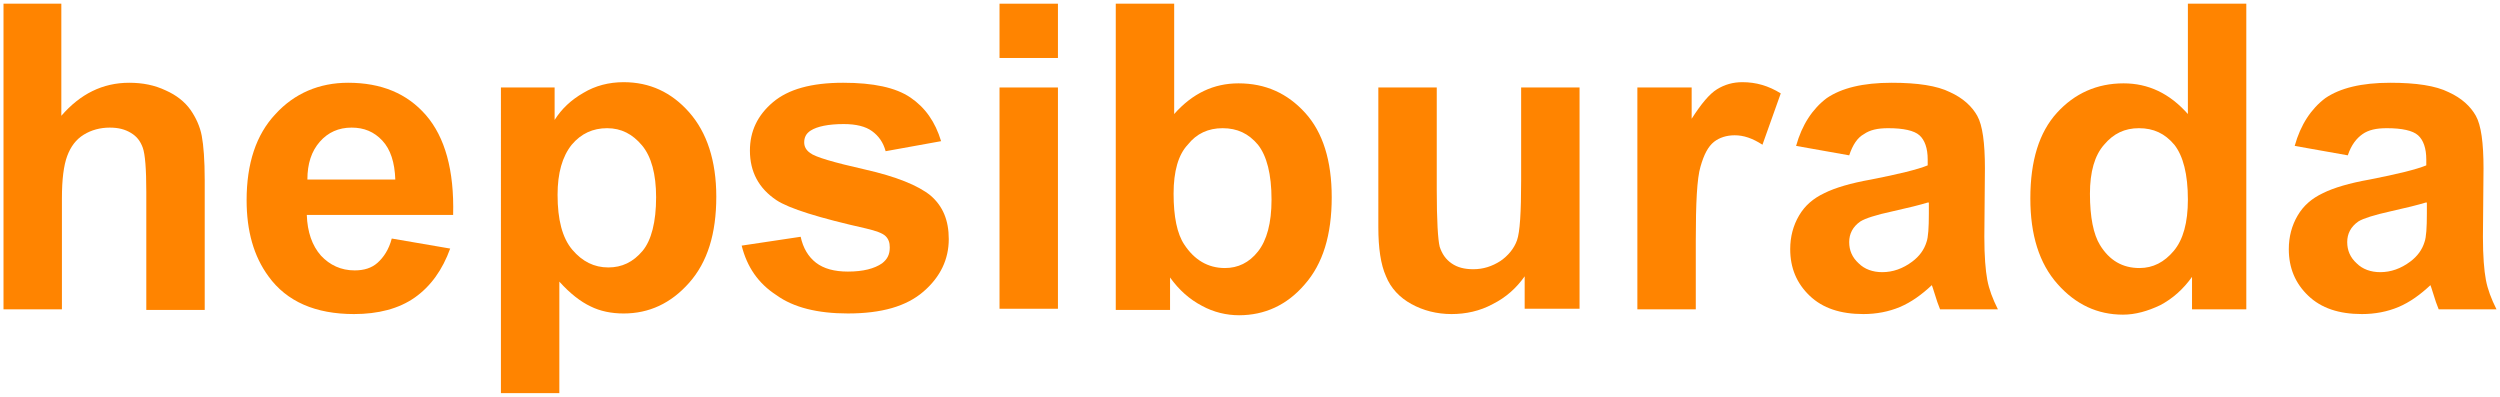 <?xml version="1.0" encoding="utf-8"?>
<!-- Generator: Adobe Illustrator 16.0.0, SVG Export Plug-In . SVG Version: 6.00 Build 0)  -->
<!DOCTYPE svg>
<svg version="1.2" baseProfile="tiny" id="Layer_1" xmlns:x="http://ns.adobe.com/Extensibility/1.0/" xmlns:i="http://ns.adobe.com/AdobeIllustrator/10.0/" xmlns:graph="http://ns.adobe.com/Graphs/1.0/"
	 xmlns="http://www.w3.org/2000/svg" xmlns:xlink="http://www.w3.org/1999/xlink" xmlns:a="http://ns.adobe.com/AdobeSVGViewerExtensions/3.0/"
	 x="0px" y="0px" width="630px" height="100px" viewBox="0 0 630 100" xml:space="preserve">
<g>
	<path fill="#FF8400" d="M15.456,0.931v28.252c4.759-5.501,10.409-8.327,17.1-8.327c3.421,0,6.394,0.595,9.219,1.933
		c2.677,1.19,4.759,2.825,6.245,4.908c1.339,1.933,2.38,4.163,2.825,6.542c0.446,2.379,0.744,6.096,0.744,11.151v32.713H36.868
		V48.364c0-5.798-0.298-9.516-0.892-11.151c-0.596-1.637-1.488-2.827-2.975-3.718c-1.487-0.893-3.122-1.338-5.354-1.338
		c-2.379,0-4.608,0.594-6.542,1.784c-1.934,1.189-3.271,2.974-4.164,5.353c-0.892,2.379-1.338,5.949-1.338,10.705v27.955H0.884
		V0.931H15.456z"/>
	<path fill="#FF8400" d="M98.725,60.11l14.721,2.529c-1.934,5.353-4.907,9.516-8.921,12.34c-4.016,2.825-9.22,4.165-15.316,4.165
		c-9.665,0-16.951-3.122-21.561-9.517c-3.717-5.057-5.502-11.45-5.502-19.181c0-9.22,2.379-16.506,7.286-21.71
		c4.758-5.205,11.003-7.881,18.29-7.881c8.326,0,14.869,2.676,19.628,8.178c4.757,5.501,7.137,13.829,6.839,25.129H77.313
		c0.148,4.312,1.339,7.732,3.569,10.261c2.229,2.379,5.056,3.717,8.475,3.717c2.38,0,4.313-0.595,5.8-1.934
		C96.643,64.868,97.981,62.938,98.725,60.11z M99.616,45.243c-0.148-4.313-1.188-7.584-3.271-9.815
		c-2.081-2.23-4.608-3.271-7.731-3.271c-3.271,0-5.947,1.19-8.029,3.568c-2.082,2.379-3.123,5.502-3.123,9.518H99.616z"/>
	<path fill="#FF8400" d="M125.936,22.045h13.828v8.179c1.785-2.825,4.164-5.056,7.286-6.84c2.975-1.784,6.395-2.676,10.111-2.676
		c6.542,0,12.045,2.527,16.505,7.583c4.461,5.057,6.84,12.193,6.84,21.264c0,9.367-2.229,16.505-6.84,21.709
		c-4.609,5.204-10.11,7.732-16.505,7.732c-3.122,0-5.947-0.595-8.327-1.783c-2.527-1.189-5.204-3.271-7.88-6.247v28.104h-14.721
		V22.045H125.936z M140.508,49.107c0,6.246,1.189,10.854,3.717,13.83c2.528,2.973,5.502,4.459,9.07,4.459
		c3.421,0,6.246-1.338,8.625-4.162c2.229-2.677,3.42-7.286,3.42-13.531c0-5.801-1.19-10.26-3.569-13.085s-5.204-4.313-8.772-4.313
		s-6.543,1.338-8.922,4.164C141.697,39.443,140.508,43.604,140.508,49.107z"/>
	<path fill="#FF8400" d="M186.899,61.896l14.87-2.231c0.595,2.825,1.933,5.058,3.866,6.543c1.933,1.487,4.609,2.231,8.029,2.231
		c3.866,0,6.691-0.744,8.624-2.082c1.338-1.042,1.934-2.23,1.934-4.015c0-1.189-0.298-2.082-1.041-2.825
		c-0.743-0.744-2.38-1.339-4.907-1.935c-11.896-2.675-19.479-5.053-22.602-7.135c-4.46-2.975-6.691-7.138-6.691-12.492
		c0-4.906,1.934-8.921,5.799-12.192c3.866-3.271,9.665-4.907,17.695-4.907c7.583,0,13.233,1.189,16.95,3.717
		c3.718,2.528,6.245,6.097,7.733,11.003l-13.978,2.528c-0.596-2.23-1.784-3.866-3.42-5.055c-1.636-1.19-4.015-1.785-7.137-1.785
		c-3.867,0-6.692,0.595-8.328,1.636c-1.189,0.744-1.636,1.784-1.636,2.974c0,1.041,0.446,1.933,1.486,2.676
		c1.339,1.041,5.948,2.379,13.83,4.163c7.88,1.784,13.382,4.015,16.505,6.544c3.122,2.676,4.608,6.245,4.608,11.002
		c0,5.055-2.081,9.516-6.394,13.234c-4.312,3.718-10.557,5.501-19.032,5.501c-7.583,0-13.68-1.488-17.992-4.609
		C191.063,71.411,188.238,67.248,186.899,61.896z"/>
	<path fill="#FF8400" d="M251.879,14.611V0.931H266.6v13.68H251.879z M251.879,77.953V22.045H266.6v55.76h-14.721V77.953z"/>
	<path fill="#FF8400" d="M281.172,77.953V0.931h14.721v27.806c4.609-5.205,9.962-7.732,16.208-7.732
		c6.838,0,12.341,2.528,16.802,7.435c4.463,4.908,6.691,12.044,6.691,21.264c0,9.516-2.229,16.802-6.84,22.006
		c-4.46,5.205-10.111,7.732-16.505,7.732c-3.122,0-6.395-0.744-9.367-2.38c-3.123-1.635-5.8-4.015-8.029-7.136v8.177h-13.681V77.953
		z M295.744,48.811c0,5.798,0.893,10.11,2.677,12.787c2.527,3.866,5.947,5.948,10.26,5.948c3.271,0,6.097-1.339,8.327-4.165
		c2.229-2.823,3.419-7.136,3.419-13.084c0-6.394-1.19-11.002-3.419-13.828c-2.379-2.825-5.205-4.164-8.923-4.164
		c-3.568,0-6.542,1.338-8.772,4.164C296.934,38.996,295.744,43.161,295.744,48.811z"/>
	<path fill="#FF8400" d="M384.217,77.953v-8.325c-2.081,2.973-4.759,5.352-8.03,6.988c-3.271,1.784-6.838,2.528-10.408,2.528
		c-3.717,0-7.136-0.894-10.109-2.528c-2.976-1.637-5.205-4.016-6.395-6.988c-1.339-2.974-1.934-7.139-1.934-12.344V22.045h14.721
		V47.77c0,7.881,0.298,12.639,0.742,14.422c0.595,1.785,1.488,3.123,2.975,4.165c1.487,1.04,3.272,1.487,5.502,1.487
		c2.527,0,4.759-0.744,6.84-2.083c1.934-1.337,3.421-3.121,4.163-5.203c0.745-2.083,1.043-7.138,1.043-15.017V22.045h14.719v55.76
		h-13.828V77.953z"/>
	<path fill="#FF8400" d="M427.338,77.953h-14.721V22.045h13.681v7.882c2.378-3.718,4.459-6.246,6.394-7.435
		c1.933-1.189,4.015-1.784,6.395-1.784c3.419,0,6.541,0.891,9.665,2.825l-4.611,12.937c-2.527-1.636-4.756-2.379-6.988-2.379
		c-2.081,0-3.866,0.595-5.204,1.636c-1.488,1.19-2.527,3.123-3.419,6.246c-0.894,2.974-1.19,9.218-1.19,18.735V77.953z"/>
	<path fill="#FF8400" d="M465.998,39.145l-13.383-2.379c1.488-5.353,4.165-9.368,7.732-12.044c3.719-2.528,9.07-3.866,16.356-3.866
		c6.543,0,11.45,0.744,14.721,2.379c3.271,1.487,5.502,3.569,6.84,5.948c1.337,2.378,1.933,6.84,1.933,13.234l-0.146,17.247
		c0,4.907,0.298,8.477,0.741,10.856c0.448,2.378,1.339,4.757,2.678,7.433h-14.573c-0.444-1.039-0.892-2.38-1.487-4.311
		c-0.298-0.893-0.444-1.487-0.594-1.785c-2.527,2.379-5.205,4.312-8.029,5.502c-2.824,1.189-5.948,1.785-9.219,1.785
		c-5.798,0-10.26-1.487-13.532-4.61c-3.271-3.123-4.906-6.988-4.906-11.747c0-3.123,0.745-5.947,2.23-8.476
		c1.487-2.527,3.568-4.313,6.395-5.65c2.675-1.338,6.691-2.527,11.746-3.419c6.84-1.34,11.747-2.529,14.274-3.569v-1.488
		c0-2.825-0.743-4.906-2.082-6.096c-1.337-1.189-4.014-1.784-7.88-1.784c-2.677,0-4.61,0.446-6.097,1.487
		C468.081,34.684,466.892,36.469,465.998,39.145z M485.774,51.041c-1.933,0.596-4.906,1.337-8.919,2.229
		c-4.166,0.893-6.843,1.785-8.033,2.529c-1.931,1.338-2.824,3.121-2.824,5.204c0,2.08,0.744,3.864,2.38,5.353
		c1.487,1.487,3.568,2.229,5.946,2.229c2.678,0,5.206-0.891,7.584-2.675c1.784-1.339,2.975-2.973,3.57-4.906
		c0.445-1.19,0.594-3.72,0.594-7.138v-2.825H485.774z"/>
	<path fill="#FF8400" d="M566.069,77.953h-13.68v-8.178c-2.231,3.123-4.906,5.502-8.03,7.139c-3.121,1.486-6.243,2.379-9.367,2.379
		c-6.394,0-11.895-2.528-16.506-7.732c-4.608-5.204-6.839-12.342-6.839-21.562c0-9.515,2.23-16.652,6.692-21.56
		c4.46-4.907,10.11-7.435,16.802-7.435c6.245,0,11.598,2.528,16.206,7.732V0.931h14.722V77.953L566.069,77.953z M526.665,48.811
		c0,5.947,0.894,10.259,2.529,12.935c2.377,3.866,5.65,5.8,9.961,5.8c3.42,0,6.247-1.487,8.626-4.312
		c2.377-2.826,3.566-7.14,3.566-12.938c0-6.394-1.189-11.002-3.419-13.828c-2.38-2.825-5.204-4.164-8.921-4.164
		c-3.569,0-6.394,1.338-8.773,4.164C527.854,39.145,526.665,43.309,526.665,48.811z"/>
	<path fill="#FF8400" d="M591.645,39.145l-13.382-2.379c1.486-5.353,4.162-9.368,7.731-12.044c3.717-2.528,9.071-3.866,16.357-3.866
		c6.542,0,11.448,0.744,14.721,2.379c3.271,1.487,5.502,3.569,6.839,5.948c1.339,2.378,1.934,6.84,1.934,13.234l-0.149,17.247
		c0,4.907,0.297,8.477,0.743,10.856c0.446,2.378,1.34,4.757,2.678,7.433h-14.572c-0.446-1.039-0.893-2.38-1.486-4.311
		c-0.297-0.893-0.447-1.487-0.595-1.785c-2.527,2.379-5.205,4.312-8.031,5.502c-2.824,1.189-5.946,1.785-9.219,1.785
		c-5.798,0-10.259-1.487-13.529-4.61c-3.272-3.123-4.909-6.988-4.909-11.747c0-3.123,0.744-5.947,2.231-8.476
		c1.488-2.527,3.568-4.313,6.395-5.65c2.678-1.338,6.69-2.527,11.746-3.419c6.841-1.34,11.747-2.529,14.273-3.569v-1.488
		c0-2.825-0.742-4.906-2.08-6.096c-1.338-1.189-4.016-1.784-7.882-1.784c-2.675,0-4.608,0.446-6.097,1.487
		C593.876,34.833,592.536,36.469,591.645,39.145z M611.273,51.041c-1.934,0.596-4.906,1.337-8.922,2.229s-6.841,1.785-8.03,2.529
		c-1.933,1.338-2.824,3.121-2.824,5.204c0,2.08,0.741,3.864,2.379,5.353c1.485,1.487,3.568,2.229,5.946,2.229
		c2.677,0,5.204-0.891,7.584-2.675c1.785-1.339,2.975-2.973,3.569-4.906c0.444-1.19,0.596-3.72,0.596-7.138v-2.825H611.273z"/>
</g>
</svg>
